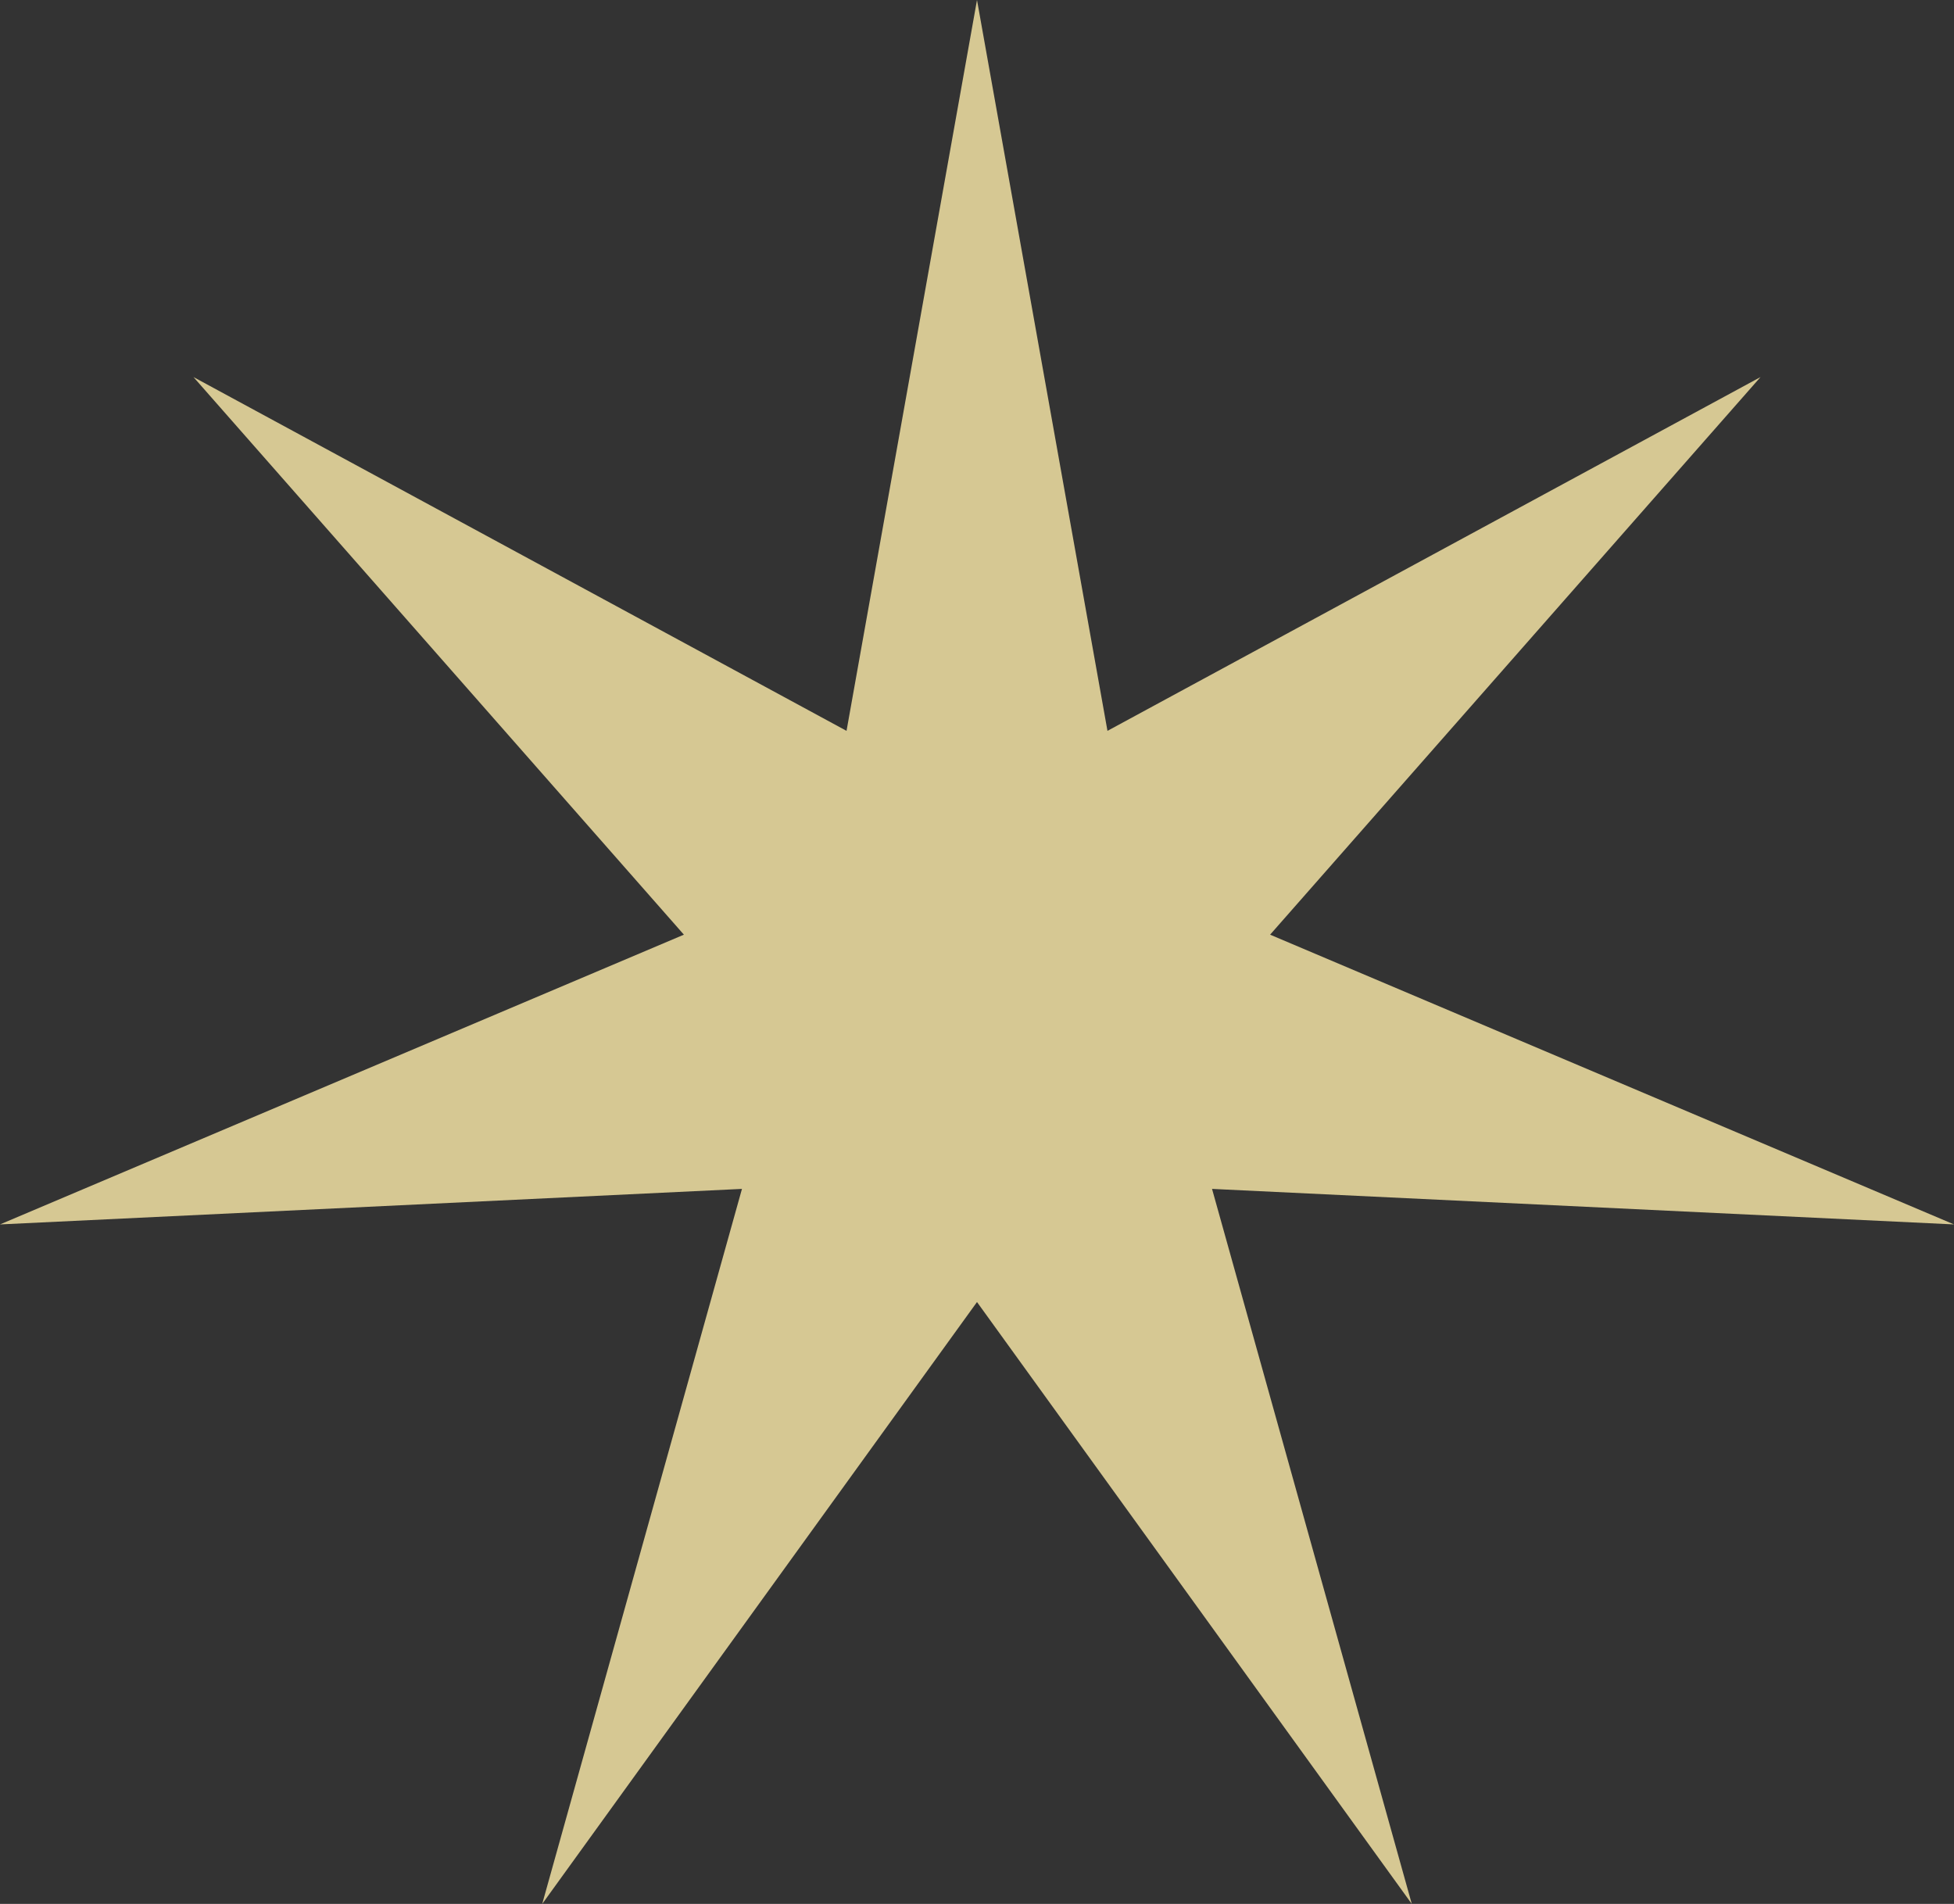 <svg width="39" height="38" viewBox="0 0 39 38" fill="none" xmlns="http://www.w3.org/2000/svg">
<rect x="0" y="0" width="39" height="38" fill="#333333" stroke="none"/>
<path d="M19.5 0L22.104 14.587L35.138 7.526L25.35 18.655L39 24.438L24.191 23.729L28.178 38L19.5 25.987L10.822 38L14.809 23.729L0 24.438L13.65 18.655L3.862 7.526L16.896 14.587L19.5 0Z" fill="#FFEDAB" fill-opacity="0.8"/>
</svg>

